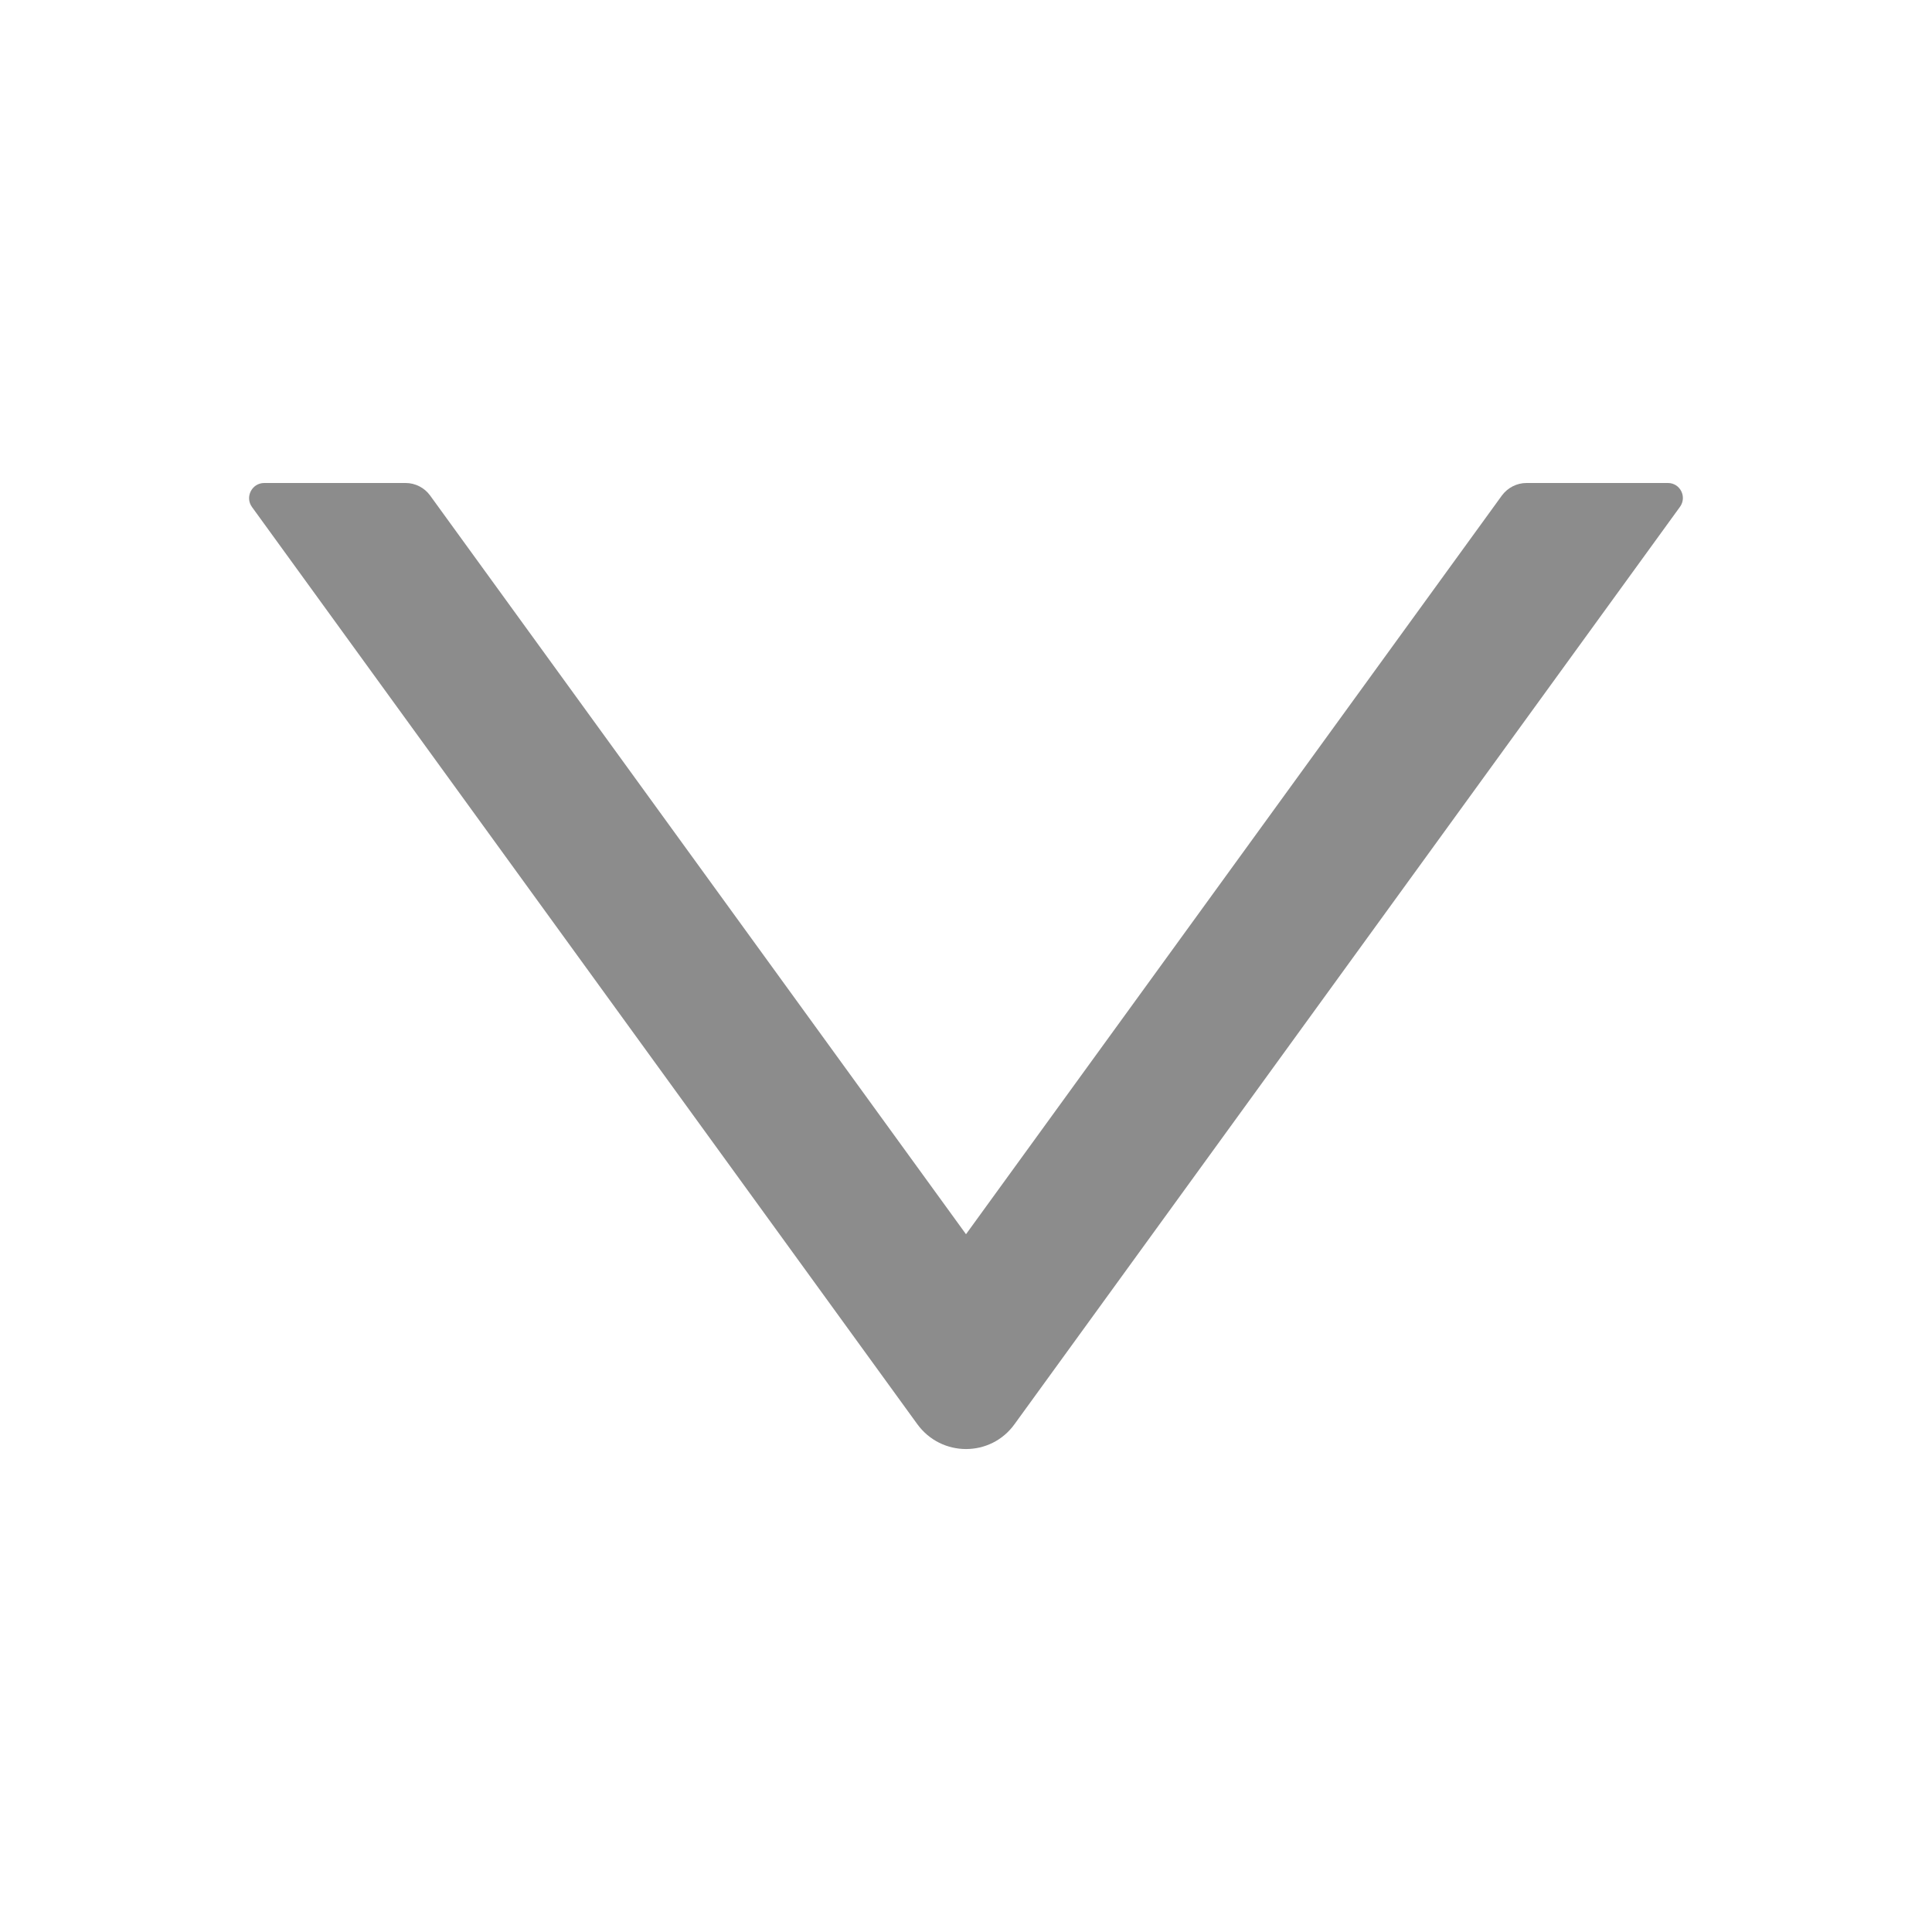 <svg width="12" height="12" viewBox="0 0 12 12" fill="none" xmlns="http://www.w3.org/2000/svg">
<path d="M10.36 3H9.481C9.421 3 9.365 3.029 9.329 3.077L6 7.666L2.671 3.077C2.636 3.029 2.579 3 2.52 3H1.641C1.565 3 1.52 3.087 1.565 3.149L5.697 8.845C5.847 9.052 6.154 9.052 6.302 8.845L10.434 3.149C10.48 3.087 10.436 3 10.36 3Z" fill="black" fill-opacity="0.45"/>
</svg>
